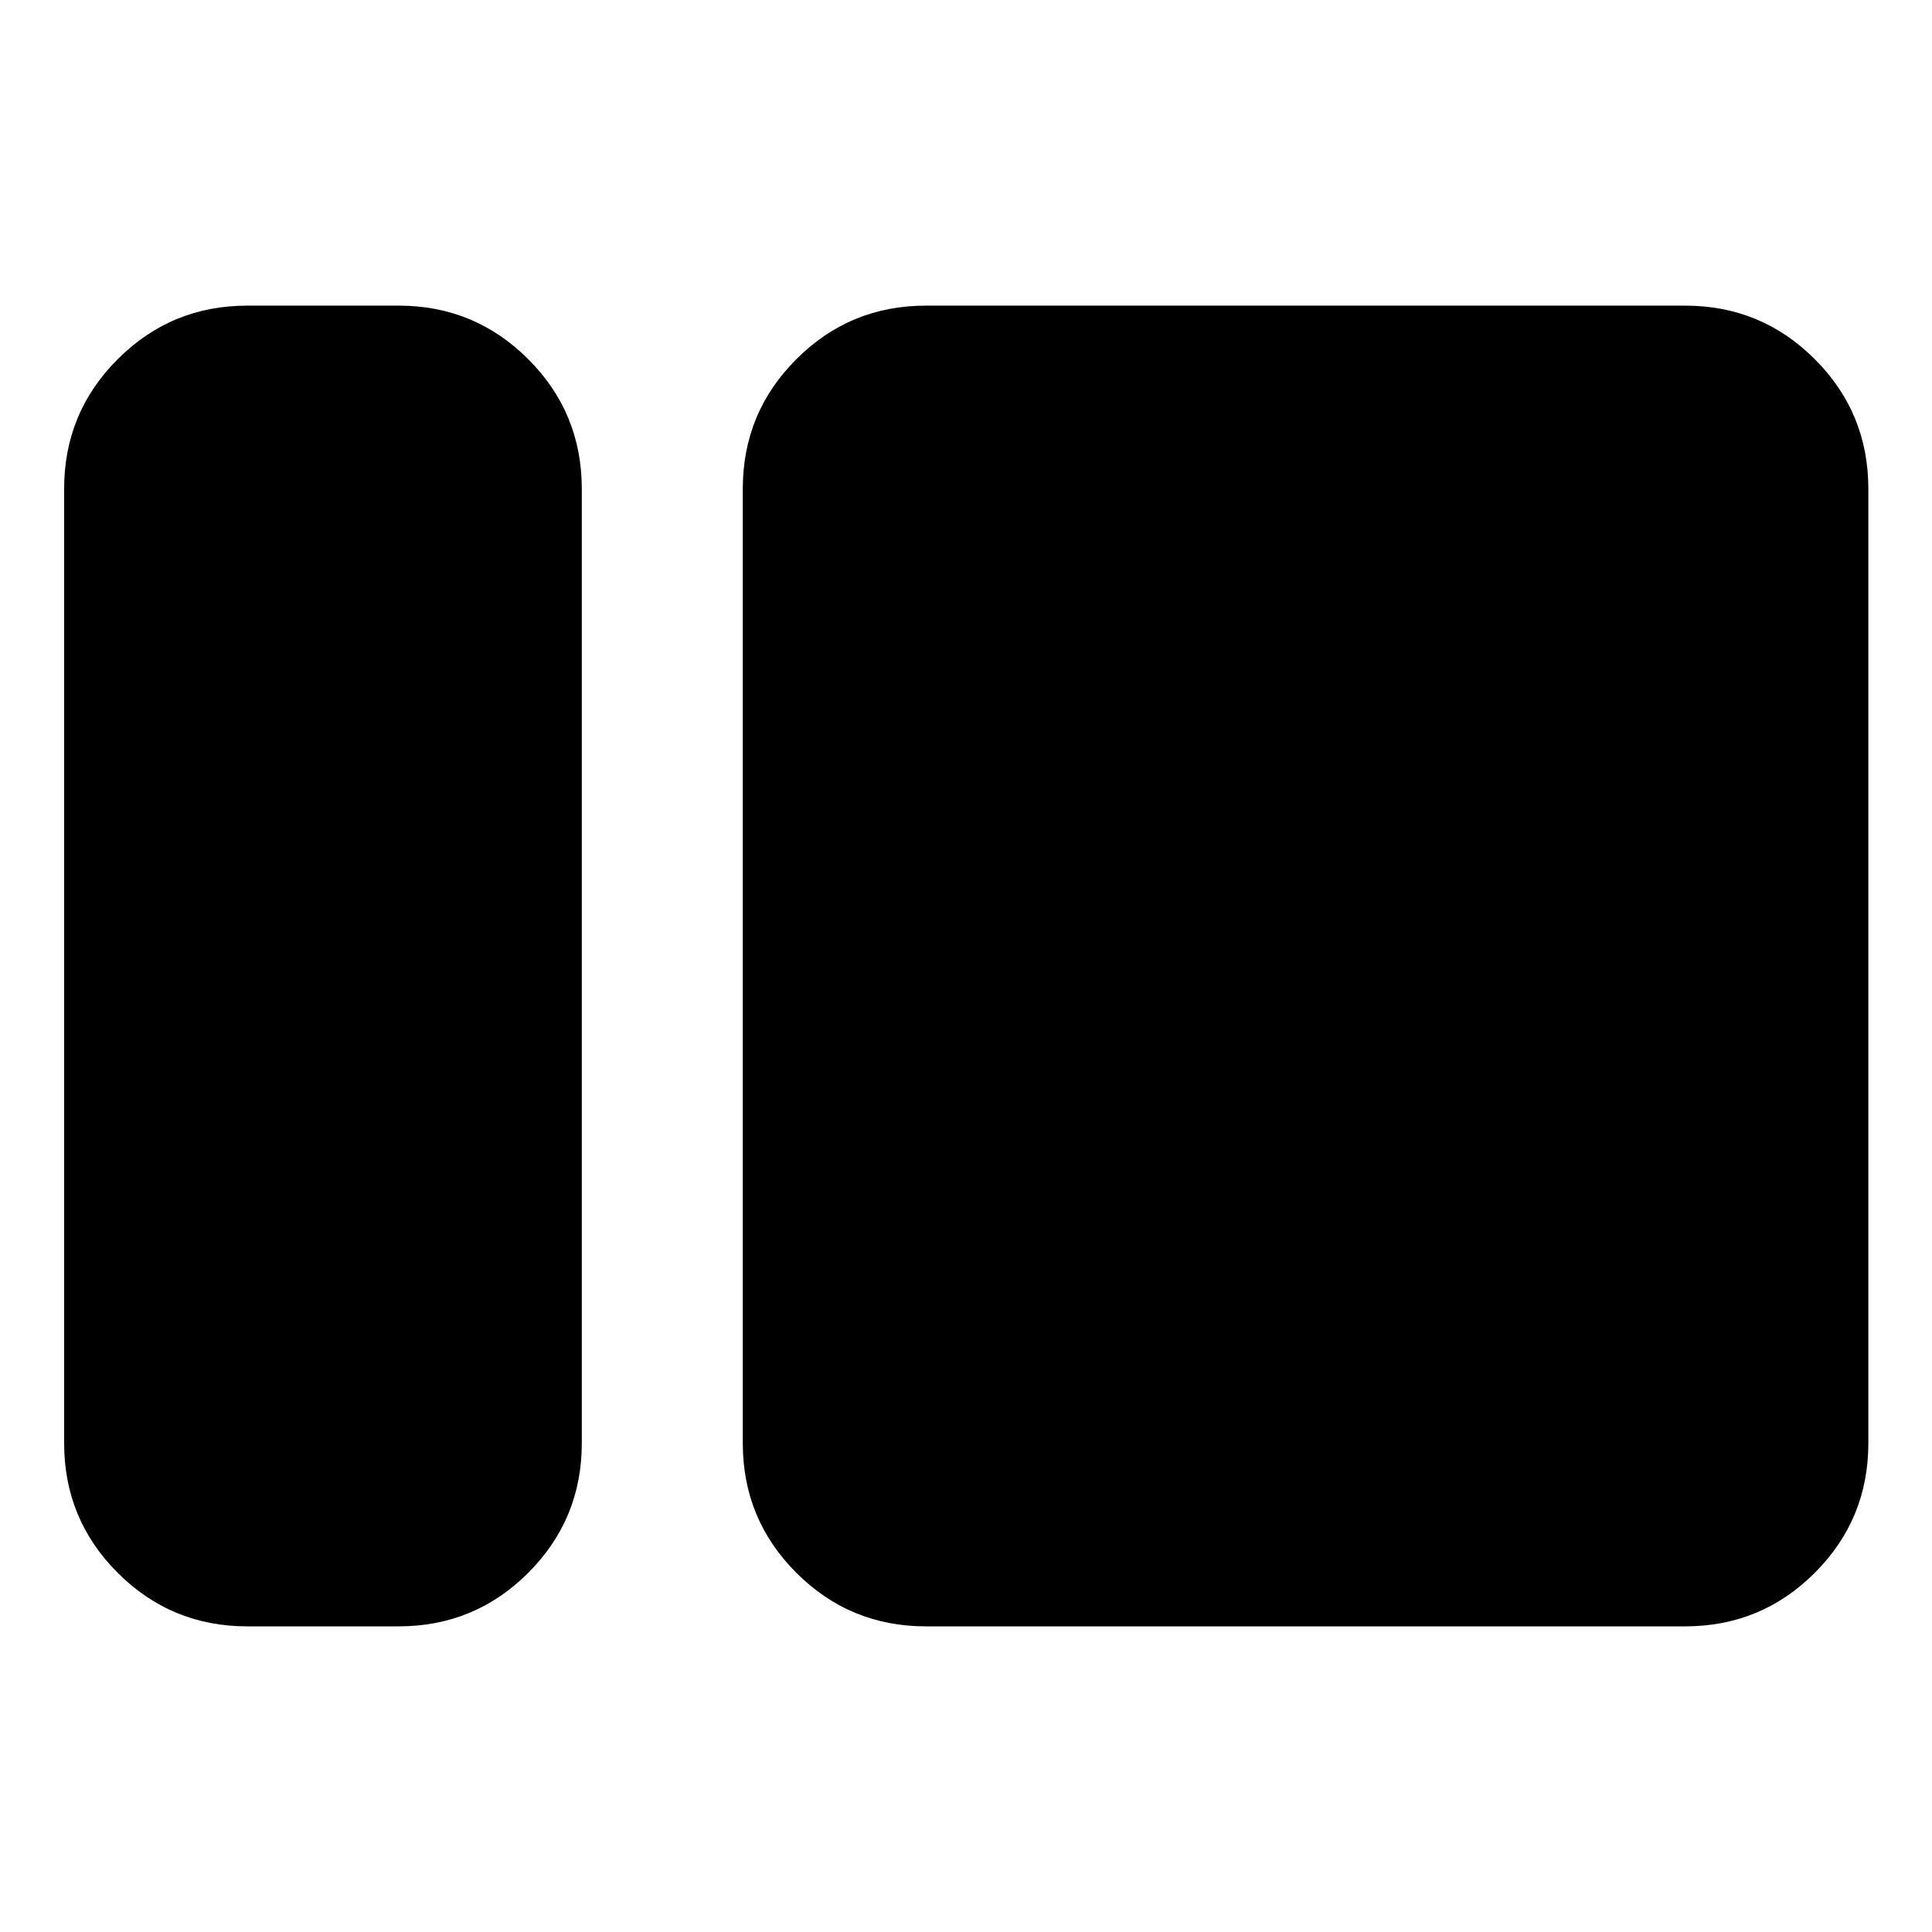 <svg xmlns="http://www.w3.org/2000/svg" height="24" viewBox="0 -960 960 960" width="24"><path d="M122.87-151.87q-37.78 0-64.39-26.61t-26.61-64.39v-474.26q0-37.78 26.61-64.39t64.39-26.61h75.22q37.78 0 64.39 26.61t26.61 64.39v474.26q0 37.78-26.61 64.39t-64.39 26.61h-75.22Zm337.22 0q-37.79 0-64.39-26.61-26.61-26.61-26.61-64.39v-474.26q0-37.78 26.61-64.39 26.6-26.61 64.39-26.61h377.28q37.78 0 64.39 26.61t26.61 64.39v474.26q0 37.78-26.61 64.39t-64.39 26.61H460.09Z"/></svg>